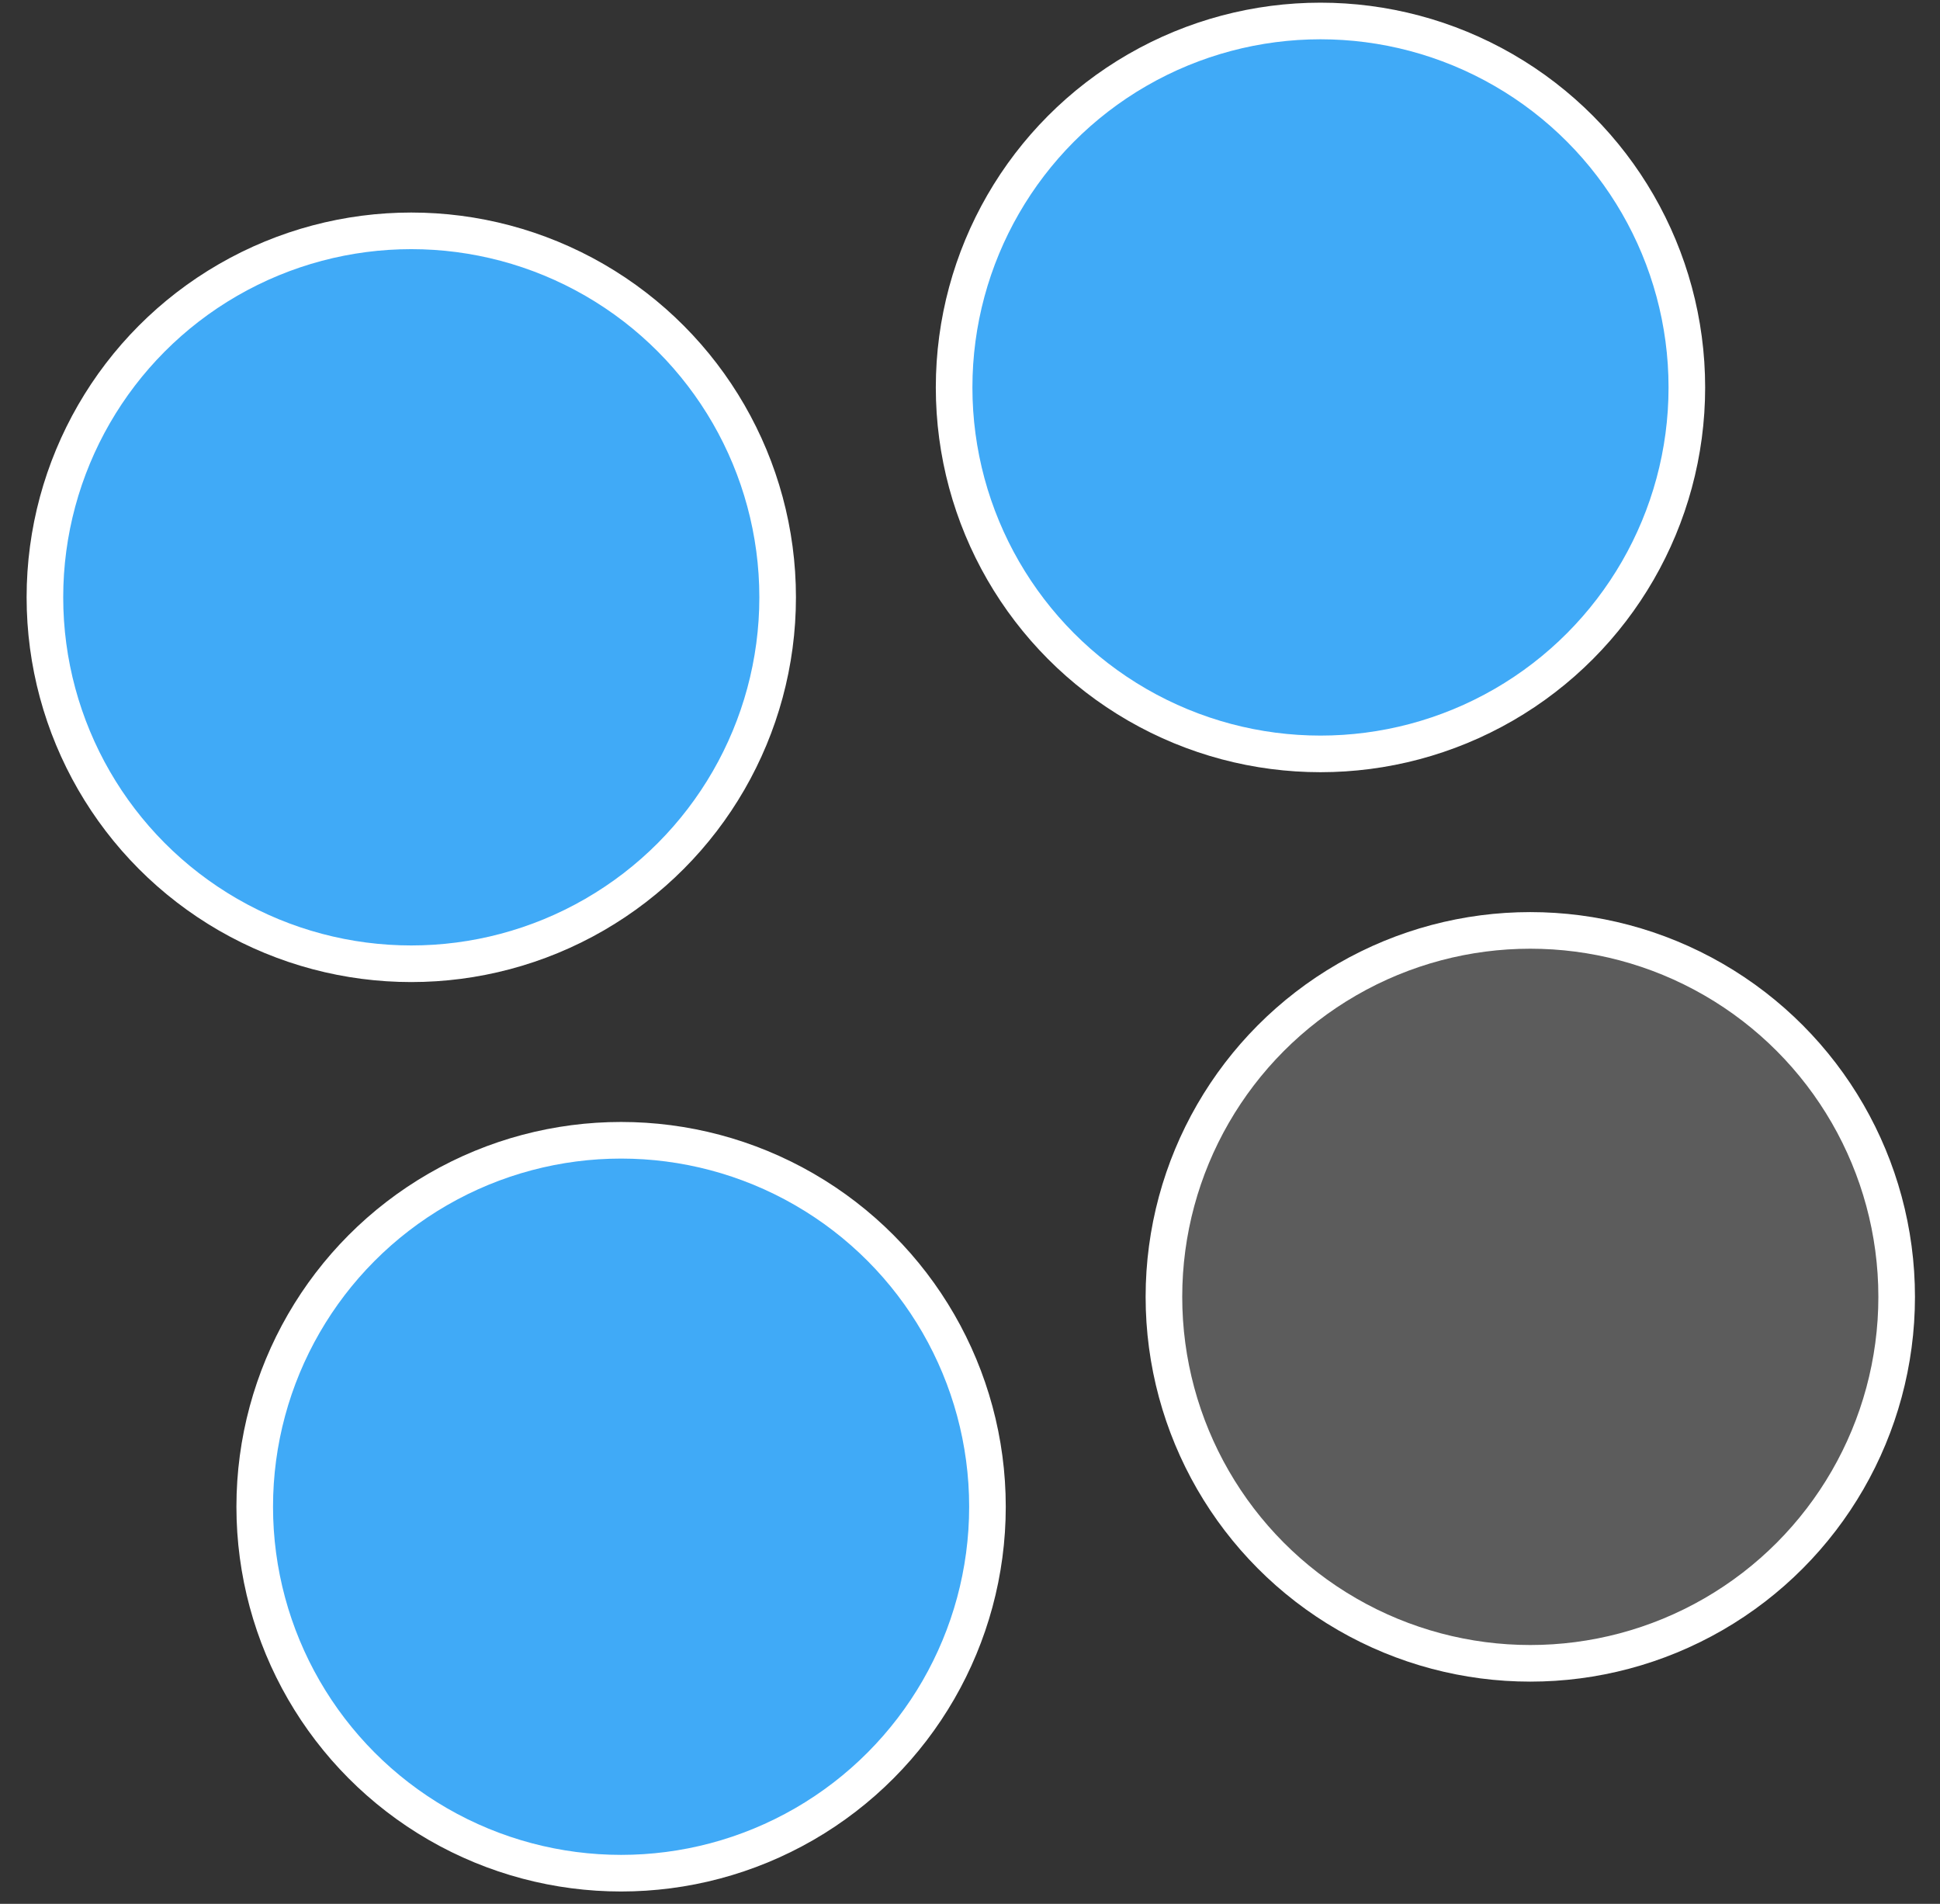 <svg width="53" height="52" viewBox="0 0 53 52" fill="none" xmlns="http://www.w3.org/2000/svg">
<rect x="0" y="0" width="53" height="52" fill="#333333" stroke="none"/>
<circle cx="11.236" cy="16.314" r="10.009" fill="#40AAF7" stroke="white"/>
<circle cx="16.968" cy="41.153" r="10.009" fill="#40AAF7" stroke="white"/>
<circle cx="41.807" cy="35.421" r="10.009" fill="white" fill-opacity="0.2" stroke="white"/>
<circle cx="36.075" cy="10.582" r="10.009" fill="#40AAF7" stroke="white"/>
</svg>

